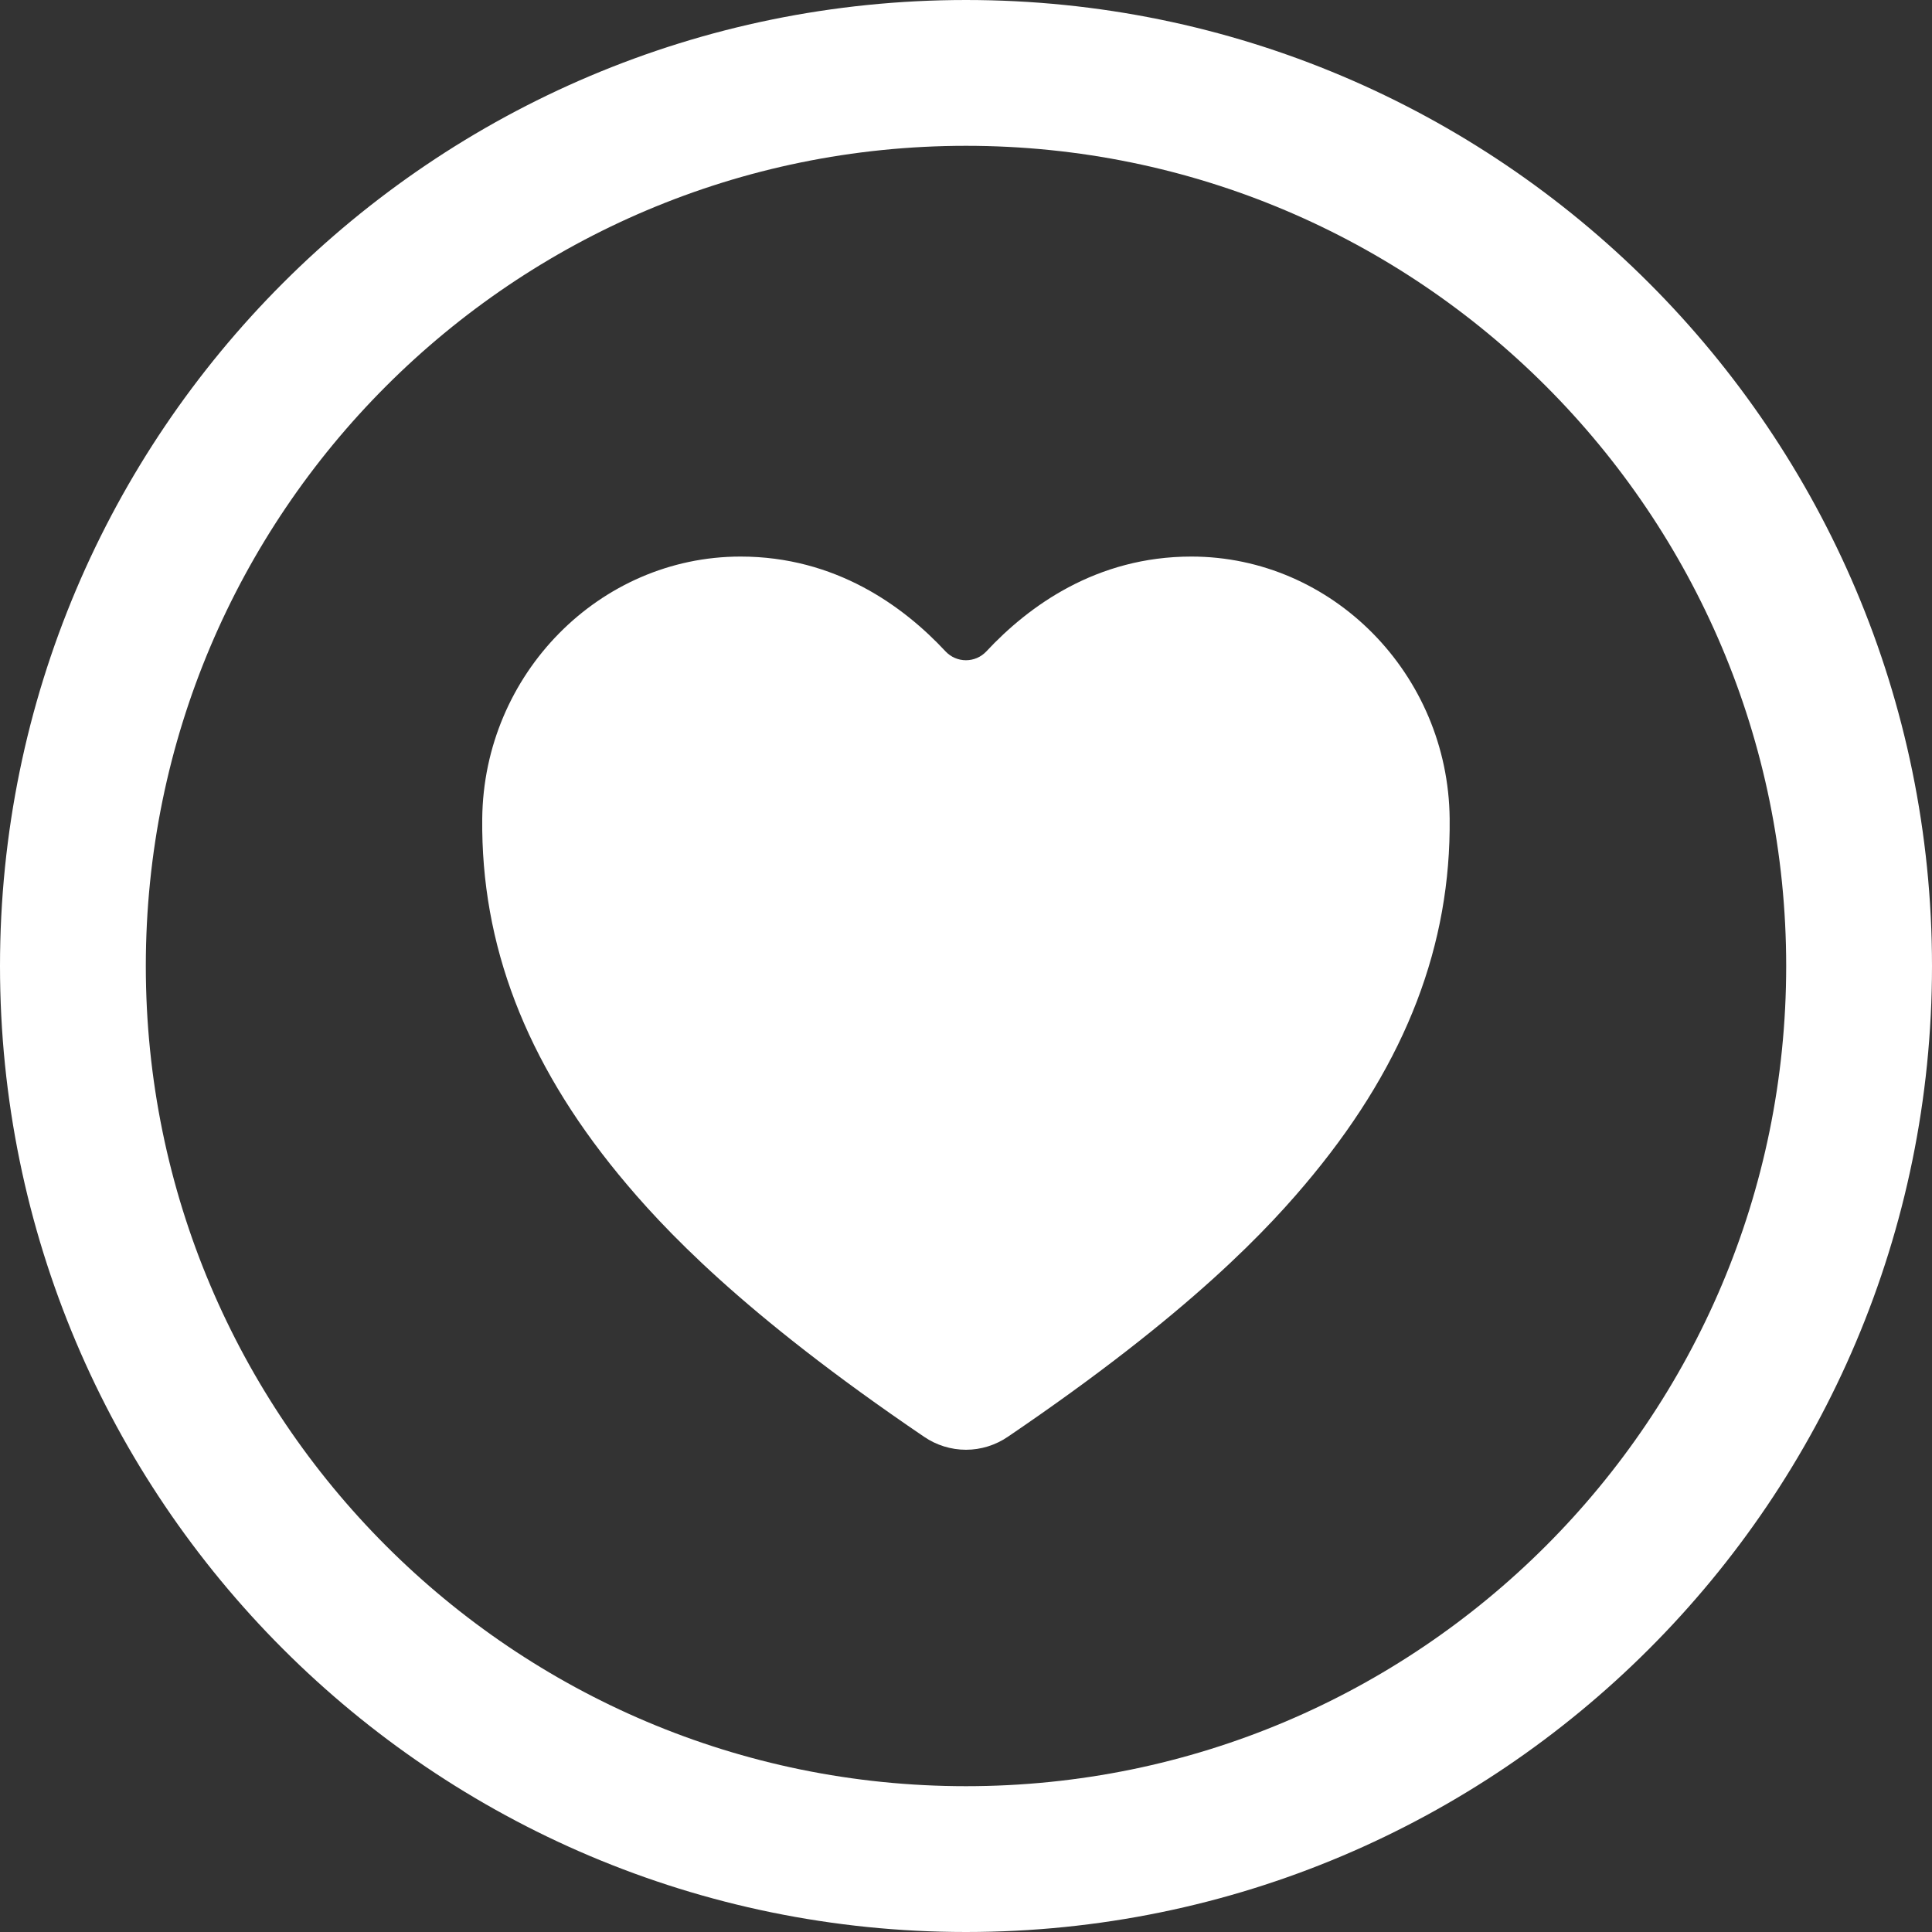 <svg width="53" height="53" viewBox="0 0 53 53" fill="none" xmlns="http://www.w3.org/2000/svg">
<rect x="0" y="0" width="53" height="53" fill="#333333" stroke="none"/>
<path d="M51 26.5C51 12.974 40.026 2 26.5 2C12.974 2 2 12.974 2 26.5C2 40.026 12.974 51 26.5 51C40.026 51 51 40.026 51 26.5Z" stroke="white" stroke-width="4" stroke-miterlimit="10"/>
<path d="M26.5 39.771C26.09 39.77 25.69 39.647 25.352 39.416C20.337 36.012 18.165 33.674 16.968 32.218C14.416 29.108 13.194 25.914 13.229 22.456C13.269 18.493 16.447 15.268 20.315 15.268C22.918 15.268 24.781 16.625 25.942 17.873C26.014 17.948 26.1 18.009 26.196 18.05C26.291 18.091 26.395 18.112 26.499 18.112C26.603 18.112 26.706 18.091 26.802 18.05C26.897 18.009 26.983 17.948 27.055 17.873C28.218 16.625 30.079 15.268 32.682 15.268C36.55 15.268 39.729 18.493 39.768 22.456C39.804 25.914 38.58 29.108 36.029 32.218C34.833 33.678 32.661 36.012 27.646 39.416C27.308 39.646 26.909 39.77 26.5 39.771Z" fill="white"/>
</svg>
